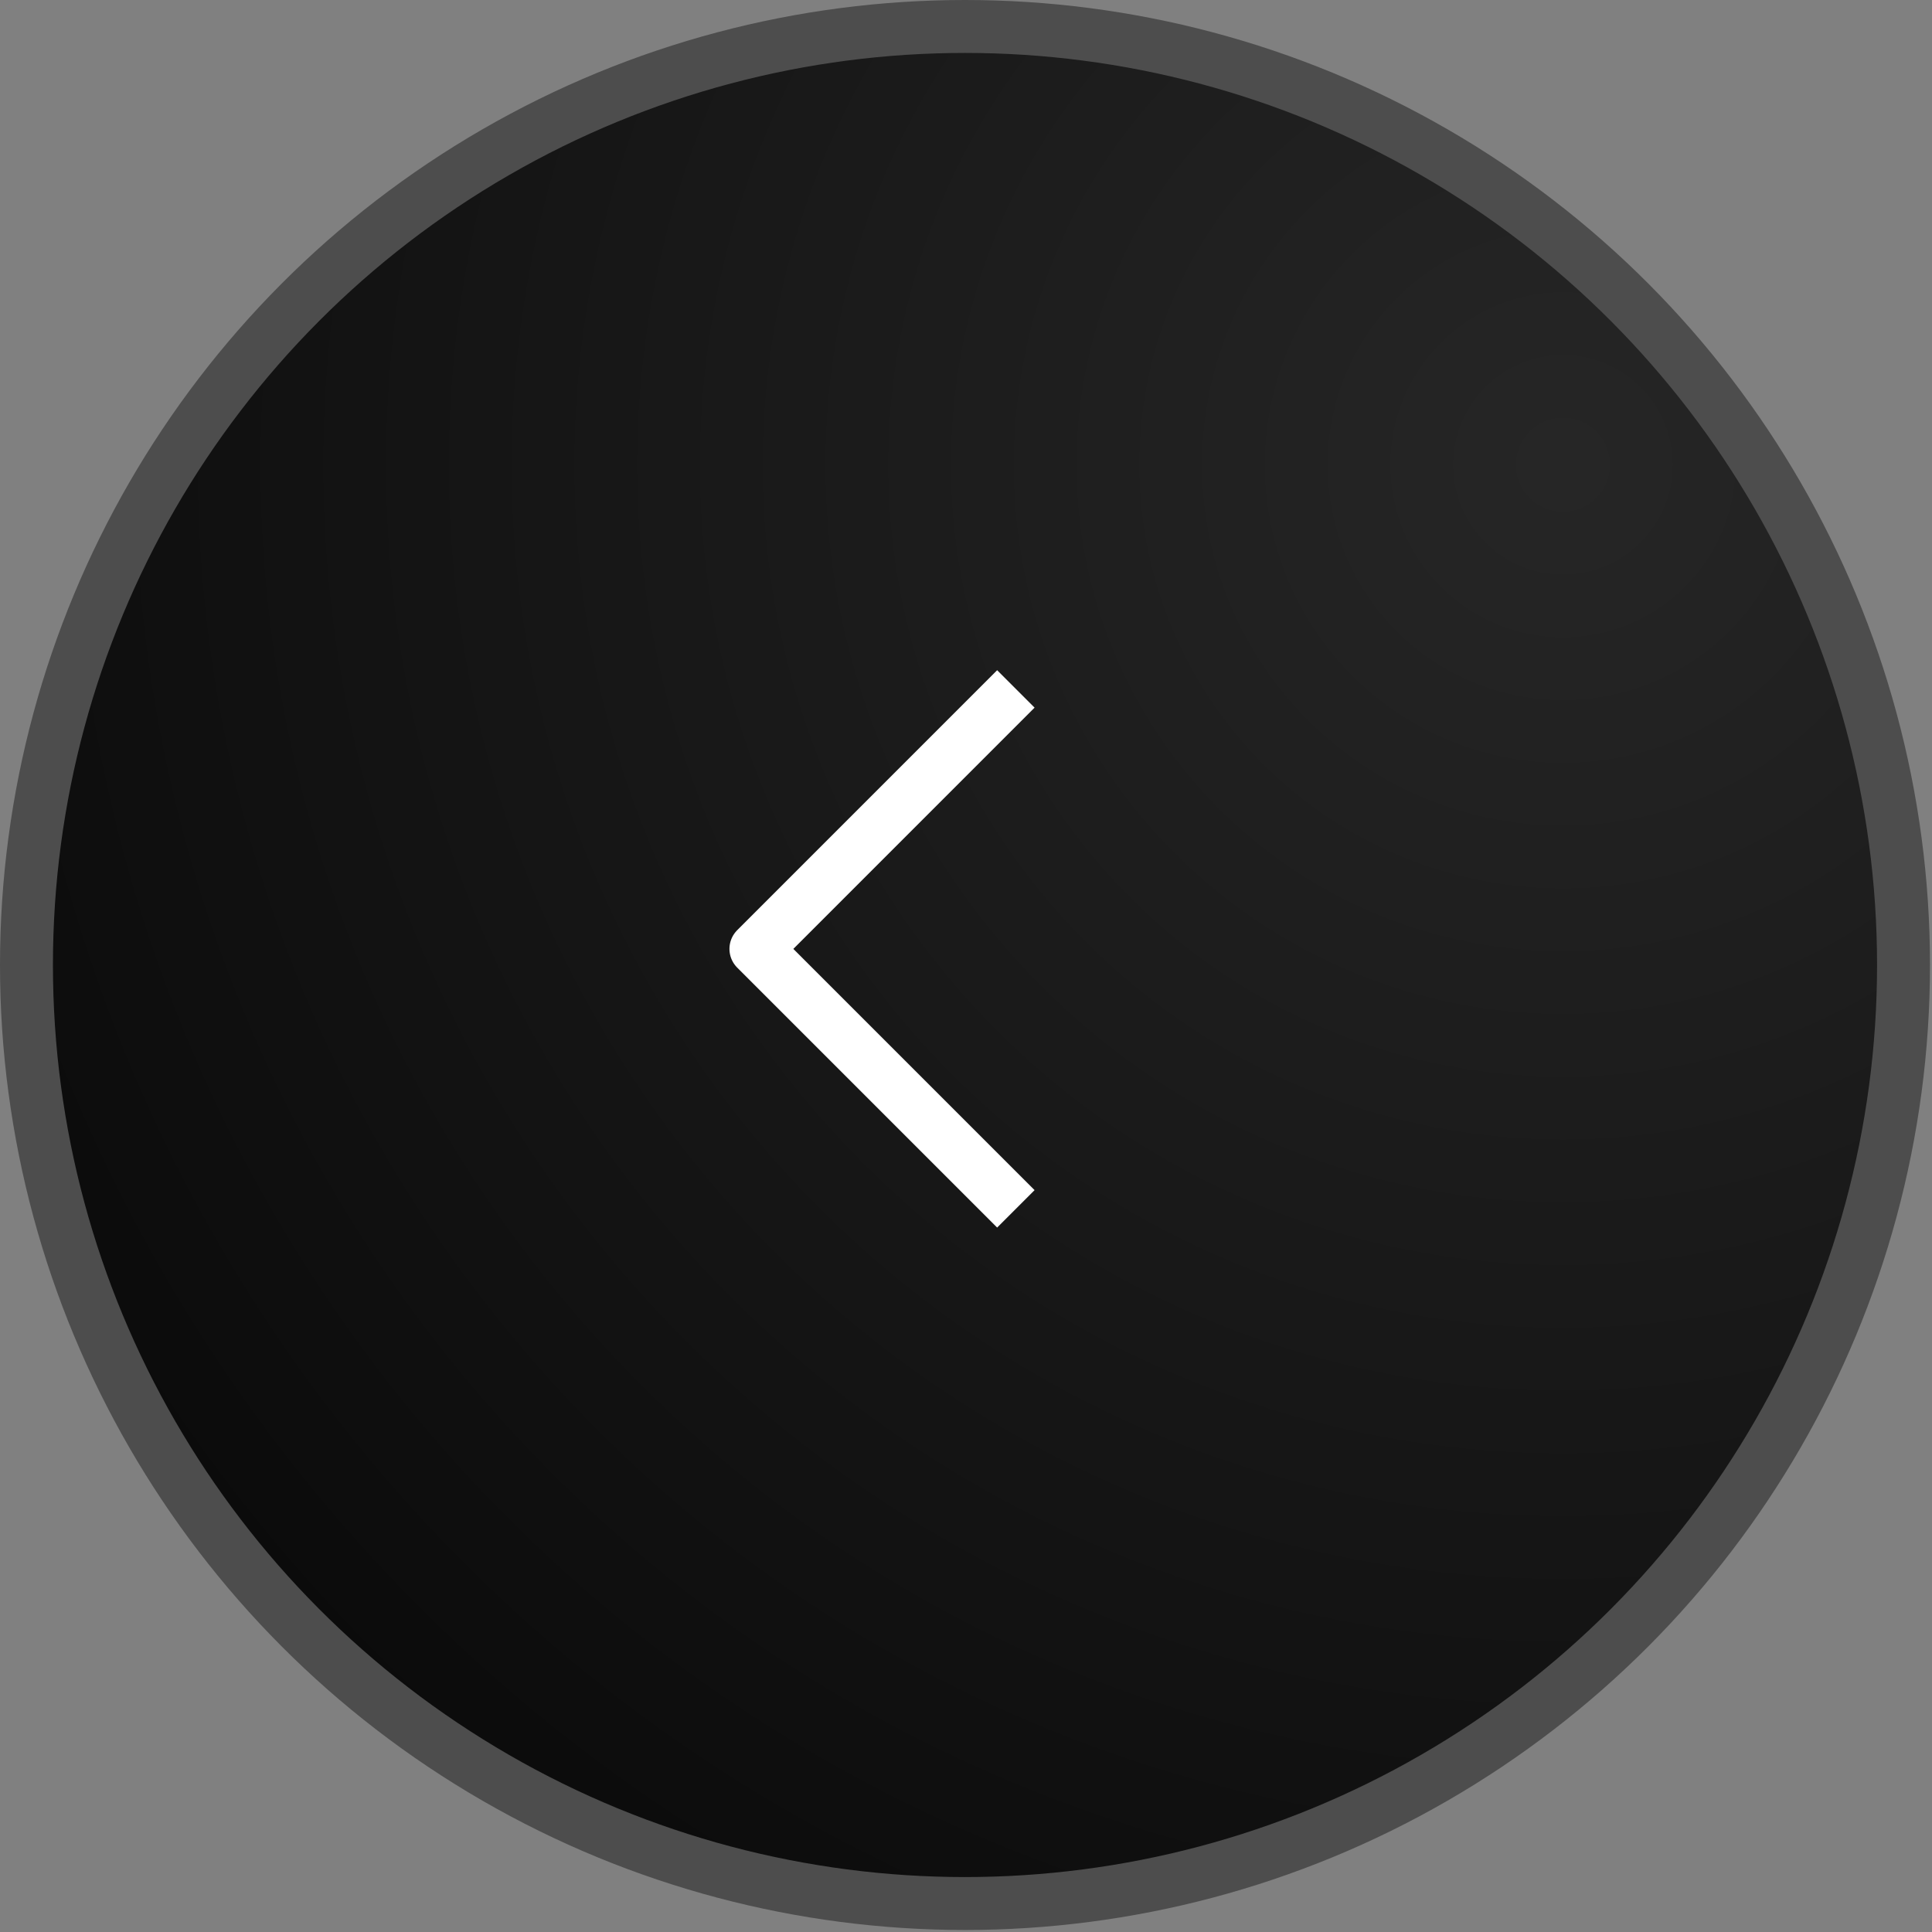 <svg width="73" height="73" viewBox="0 0 73 73" fill="none" xmlns="http://www.w3.org/2000/svg">
<rect x="0" y="0" width="73" height="73" fill="#808080" stroke="none"/>
<circle cx="36.462" cy="36.462" r="35.462" fill="black"/>
<circle cx="36.462" cy="36.462" r="35.462" fill="url(#paint0_radial_15_220)" fill-opacity="0.15"/>
<circle cx="36.462" cy="36.462" r="35.462" stroke="#4D4D4D" stroke-width="2"/>
<path d="M37.677 26.738L28.562 35.854L37.677 44.969" stroke="white" stroke-width="2" stroke-linecap="square" stroke-linejoin="round"/>
<defs>
<radialGradient id="paint0_radial_15_220" cx="0" cy="0" r="1" gradientUnits="userSpaceOnUse" gradientTransform="translate(59.38 16.668) rotate(120.854) scale(93.439 91.696)">
<stop stop-color="white"/>
<stop offset="1" stop-color="white" stop-opacity="0"/>
</radialGradient>
</defs>
</svg>
